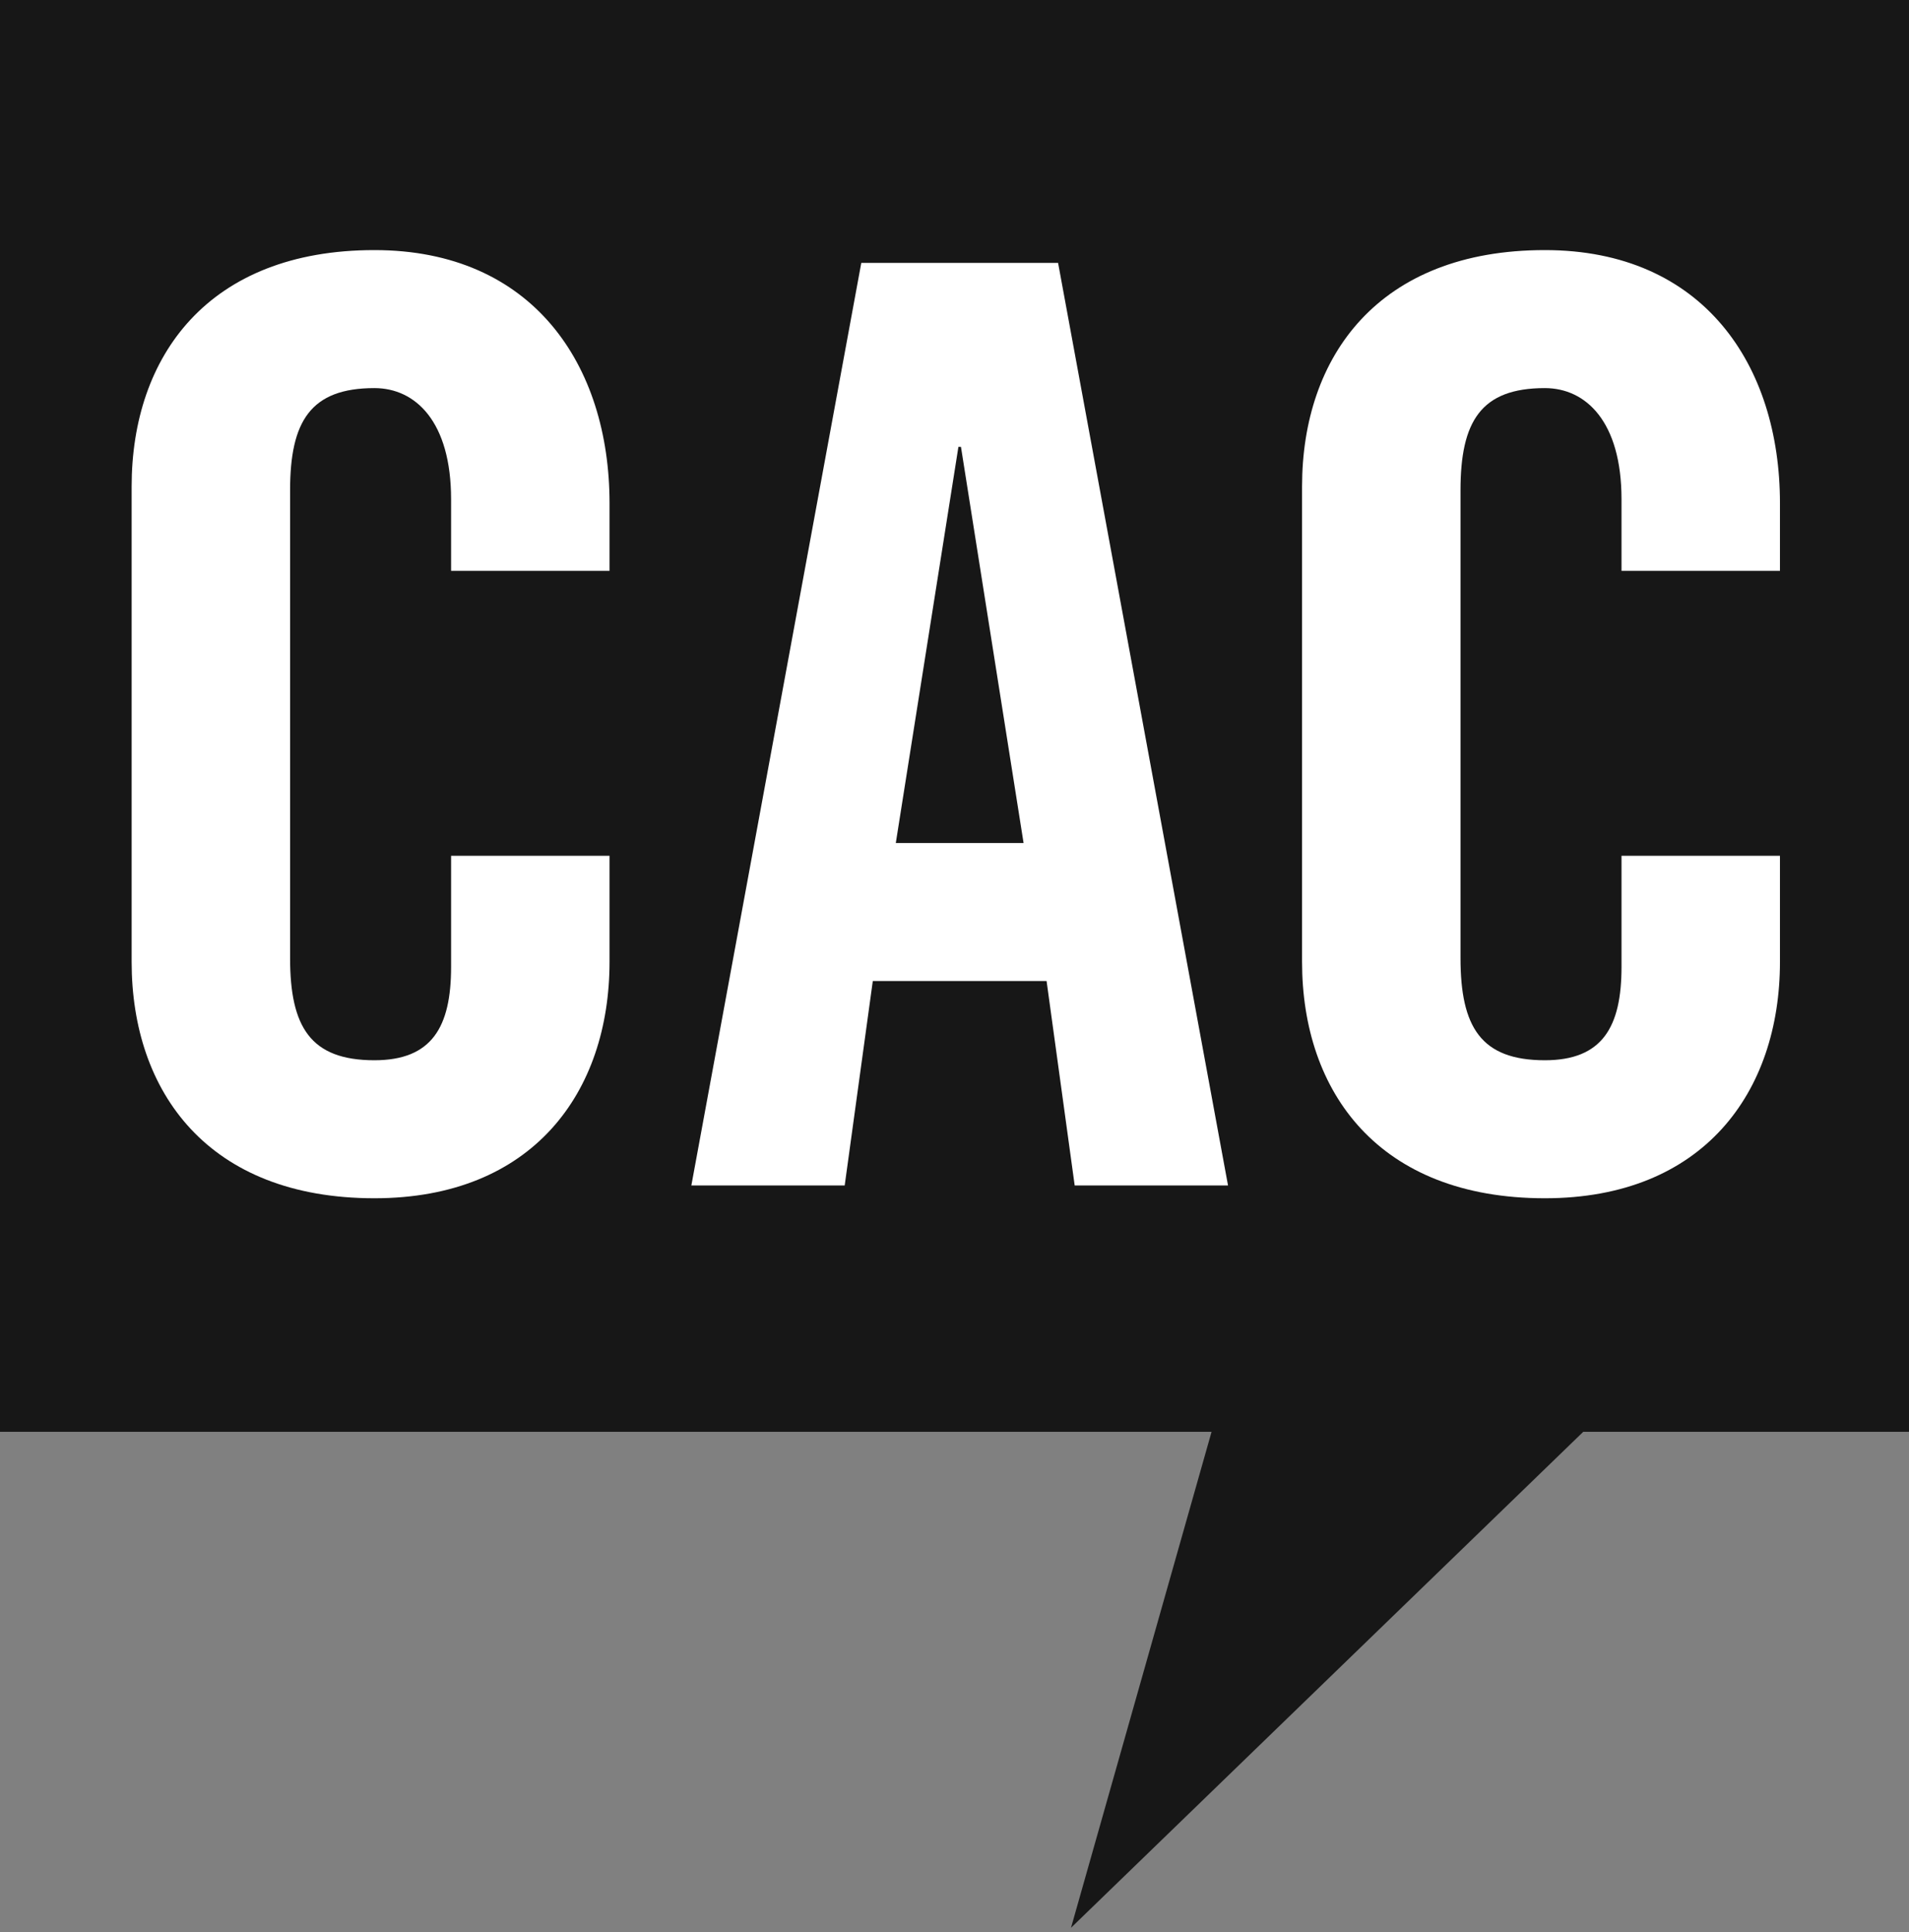 <?xml version="1.0" encoding="UTF-8"?>
<svg width="248px" height="251px" viewBox="0 0 248 251" version="1.1" xmlns="http://www.w3.org/2000/svg" xmlns:xlink="http://www.w3.org/1999/xlink">
    <rect x="0" y="0" width="248" height="251" fill="#808080" stroke="none"/>
    <!-- Generator: Sketch 43.2 (39069) - http://www.bohemiancoding.com/sketch -->
    <title>CAC logo</title>
    <desc>Created with Sketch.</desc>
    <defs></defs>
    <g id="Page-1" stroke="none" stroke-width="1" fill="none" fill-rule="evenodd">
        <g id="CAC-logo">
            <polygon id="Rectangle" fill="#171717" transform="translate(124, 125.213) scale(-1, 1) translate(-124, -125.213) " points="0 0 248 0 248 186 90.605 186 108.863 250.426 42.32 186 0 186"></polygon>
            <path d="M79.185,74.154 L79.185,65.356 C79.185,47.428 69.225,32.488 48.641,32.488 C27.061,32.488 17.101,46.266 17.101,63.198 L17.101,124.95 C17.101,141.882 27.061,155.66 48.641,155.66 C69.225,155.66 79.185,141.882 79.185,124.95 L79.185,111.172 L58.601,111.172 L58.601,125.614 C58.601,133.416 56.111,137.732 48.641,137.732 C40.341,137.732 37.685,133.416 37.685,124.452 L37.685,63.696 C37.685,54.732 40.341,50.416 48.641,50.416 C53.953,50.416 58.601,54.732 58.601,64.858 L58.601,74.154 L79.185,74.154 Z M124.508,58.052 L116.374,109.512 L132.974,109.512 L124.84,58.052 L124.508,58.052 Z M113.386,127.44 L109.734,154 L89.814,154 L111.892,34.148 L137.456,34.148 L159.534,154 L139.614,154 L135.962,127.44 L113.386,127.44 Z M231.236,74.154 L231.236,65.356 C231.236,47.428 221.276,32.488 200.692,32.488 C179.112,32.488 169.152,46.266 169.152,63.198 L169.152,124.95 C169.152,141.882 179.112,155.66 200.692,155.66 C221.276,155.66 231.236,141.882 231.236,124.95 L231.236,111.172 L210.652,111.172 L210.652,125.614 C210.652,133.416 208.162,137.732 200.692,137.732 C192.392,137.732 189.736,133.416 189.736,124.452 L189.736,63.696 C189.736,54.732 192.392,50.416 200.692,50.416 C206.004,50.416 210.652,54.732 210.652,64.858 L210.652,74.154 L231.236,74.154 Z" id="CAC" fill="#FFFFFF"></path>
        </g>
    </g>
</svg>